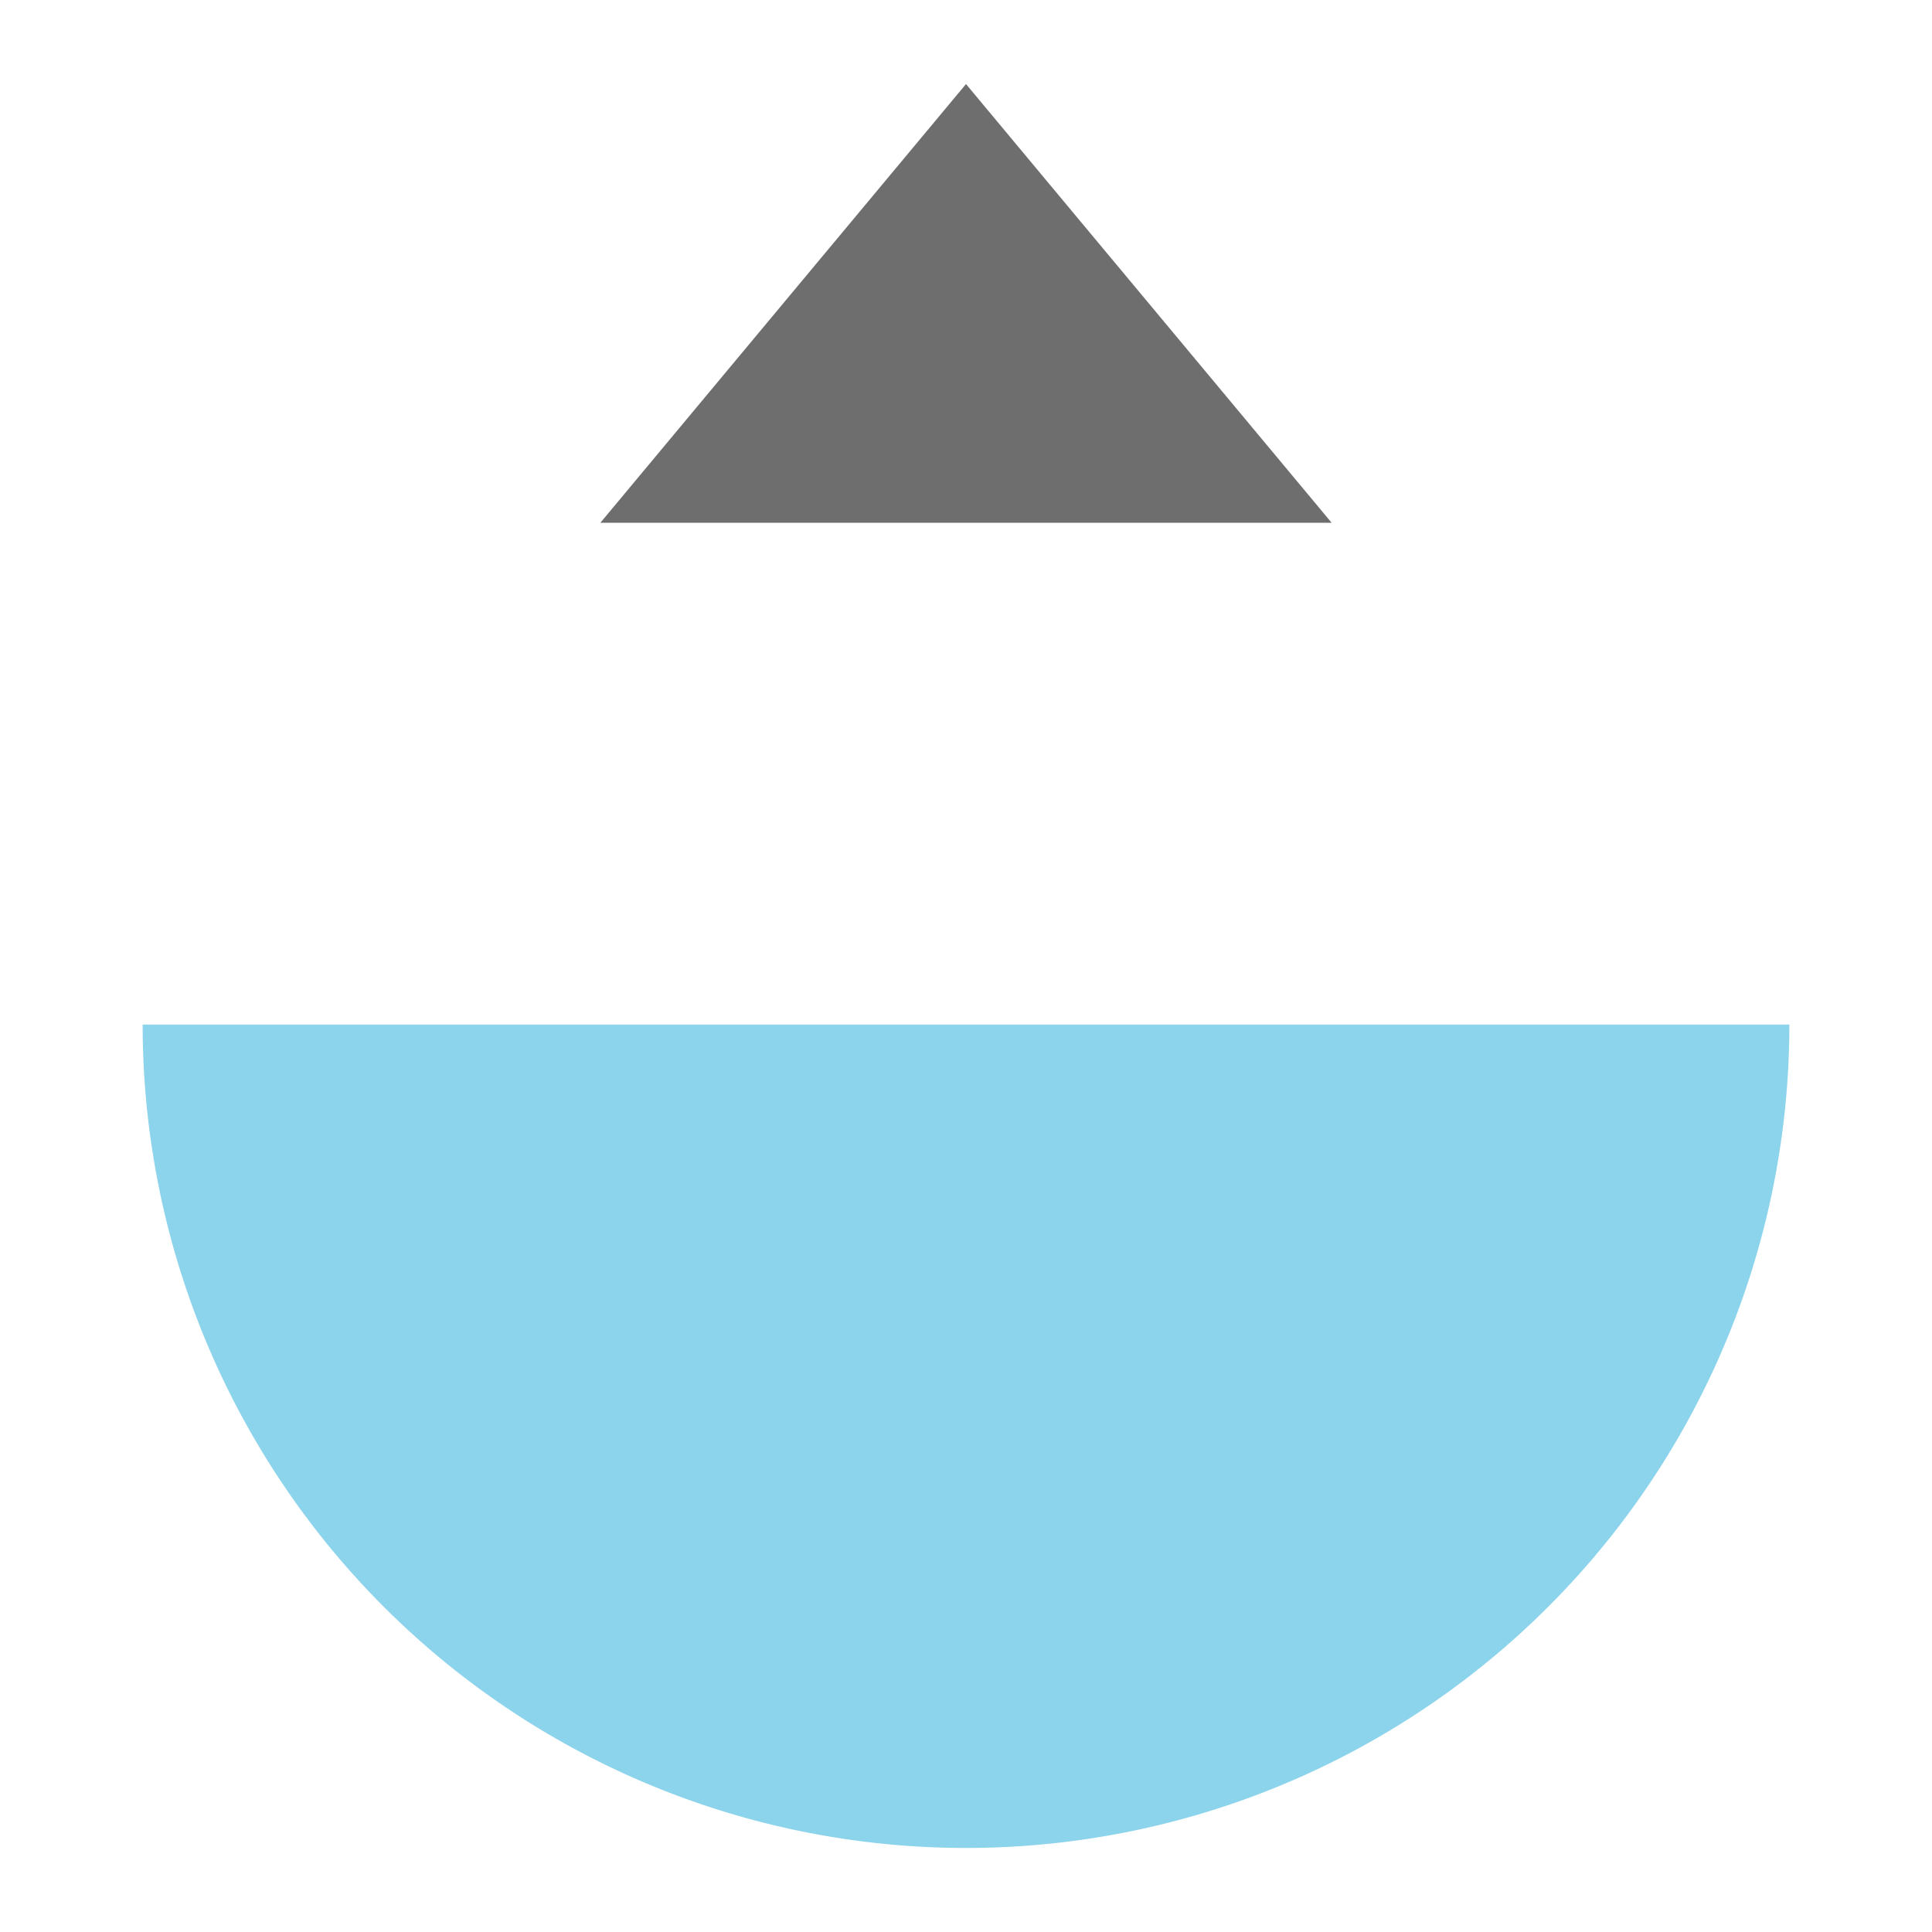 <svg xmlns="http://www.w3.org/2000/svg" width="12" height="12"><rect id="frame" width="12" height="12" fill="none"/><path d="M.886 6.364a5.114 5.114 0 1 0 10.228 0z" fill="#40b6e0" fill-opacity=".6"/><path d="M8.271 3.247L6 .522 3.729 3.247H8.27z" fill="#6e6e6e"/></svg>